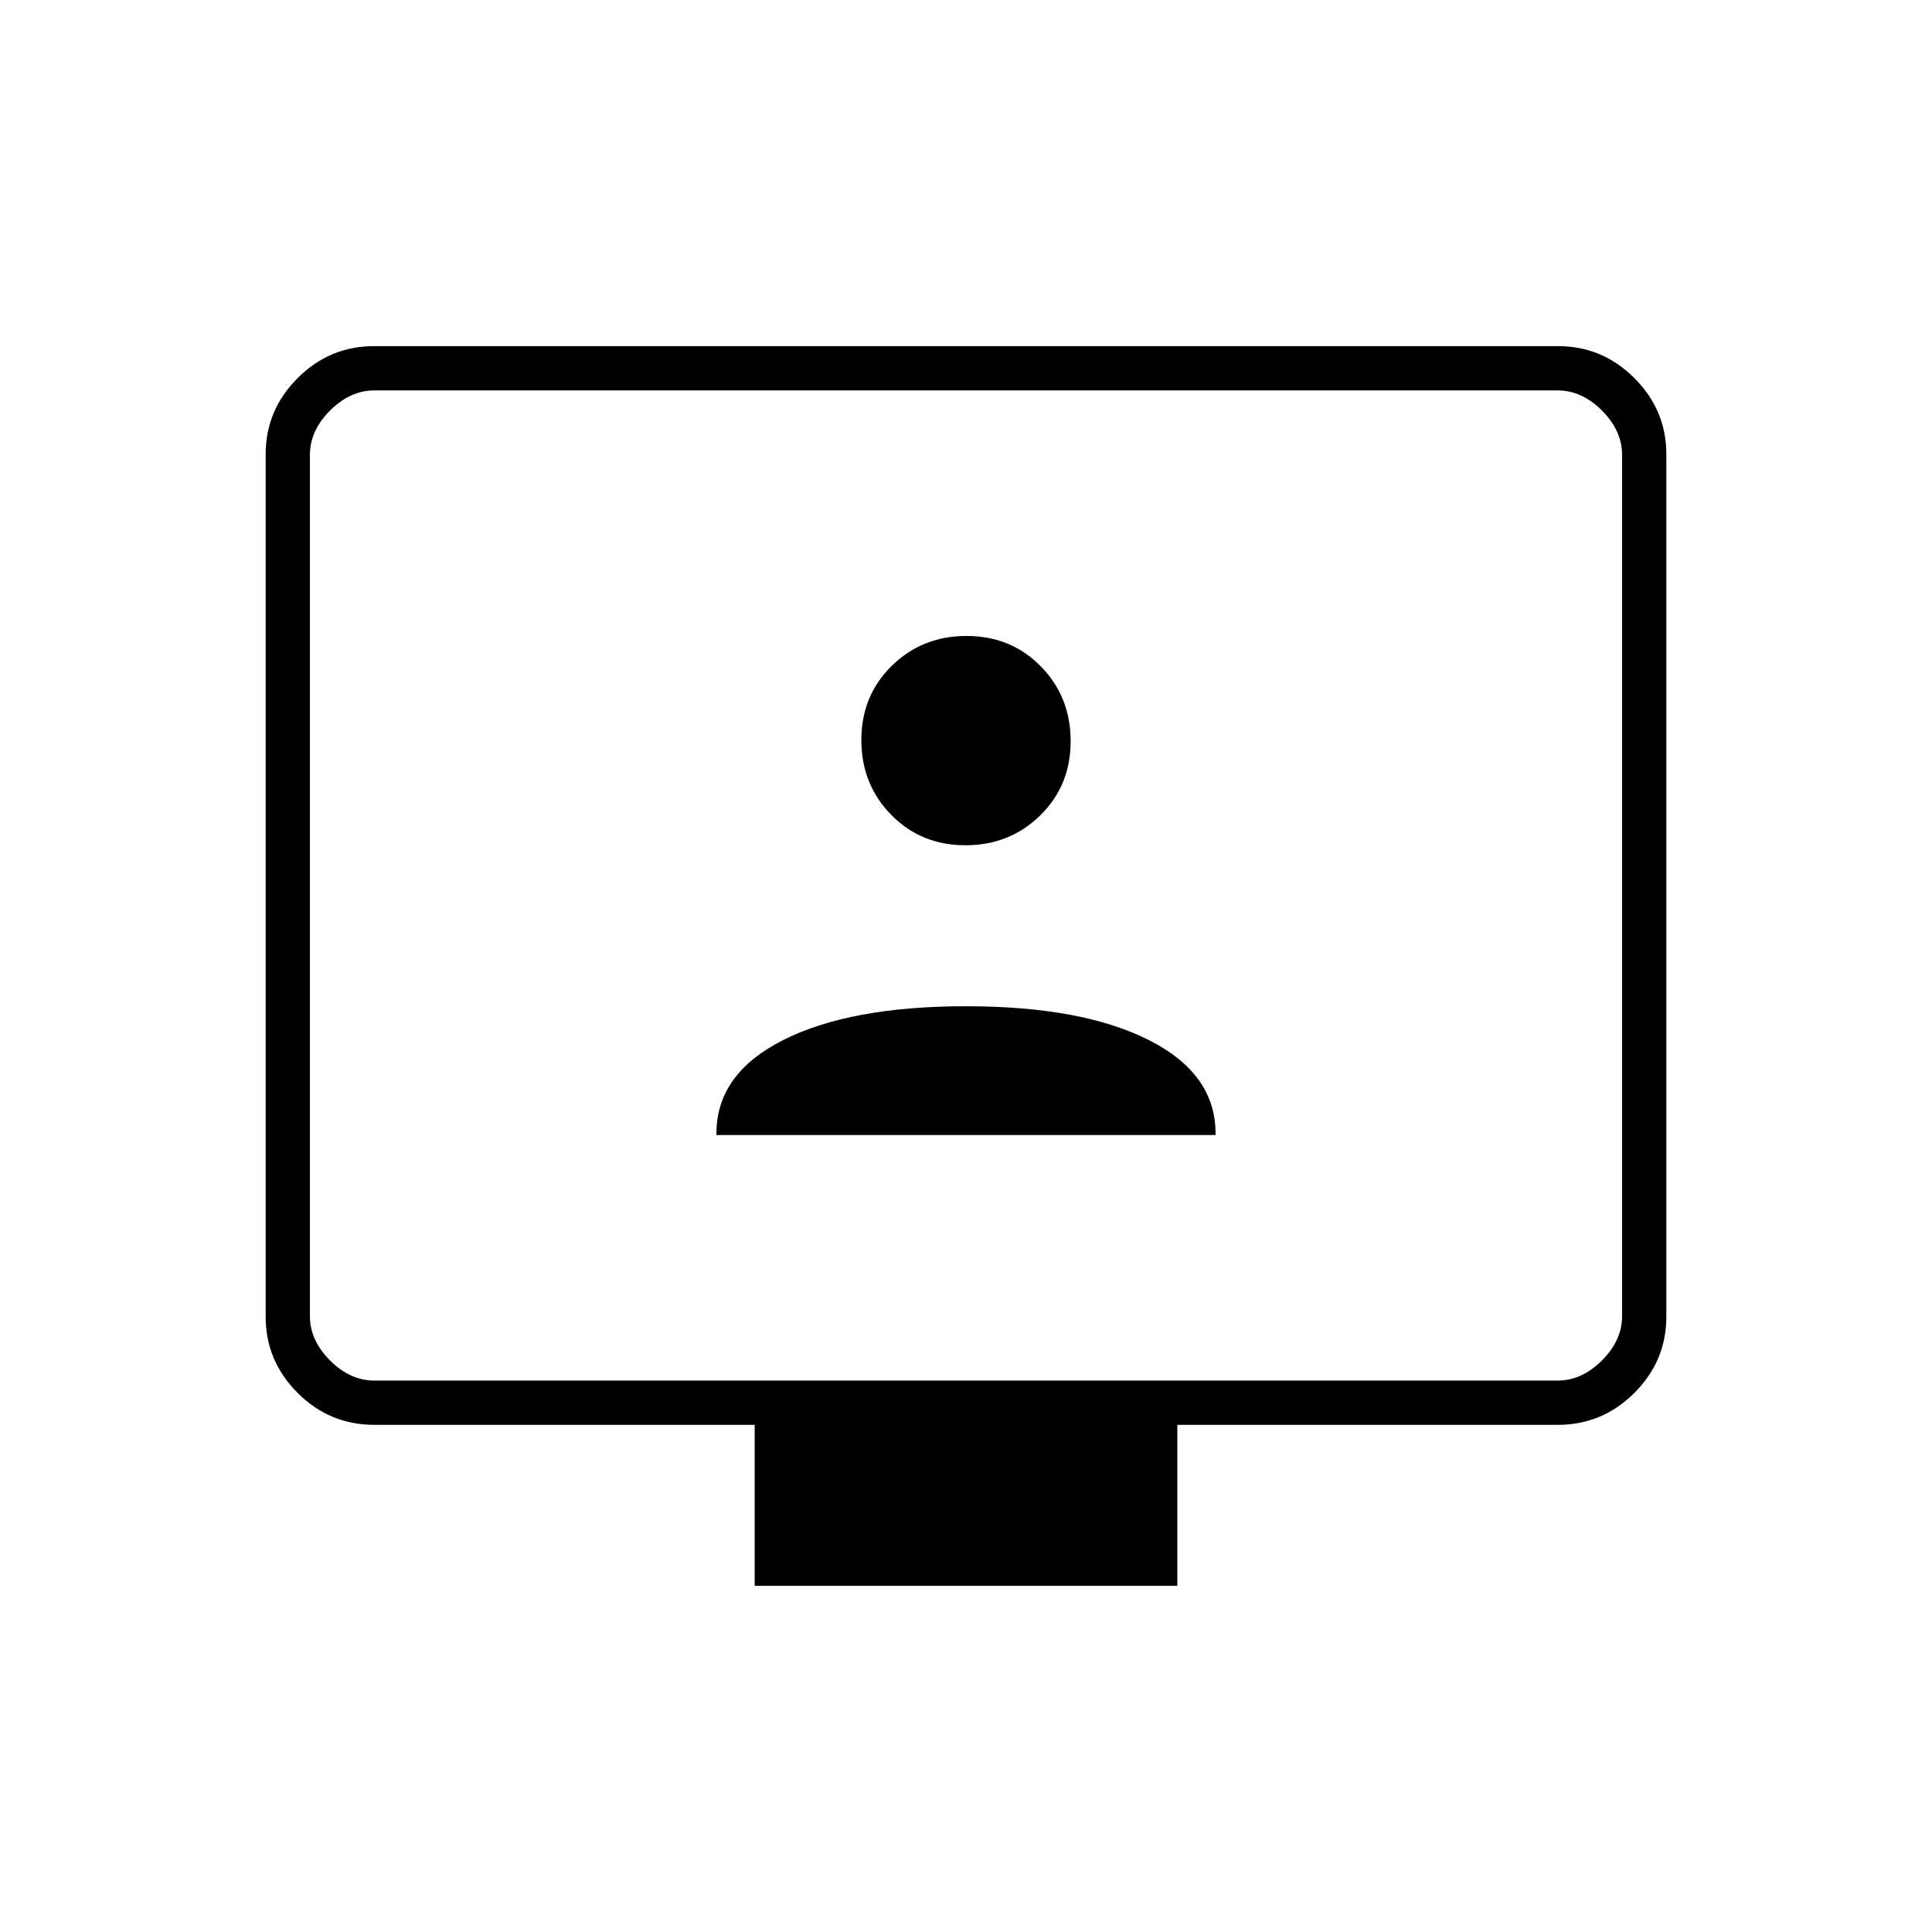 <svg xmlns="http://www.w3.org/2000/svg" height="48" viewBox="0 -960 960 960" width="48"><path d="M356-396h248v-.85q0-29.65-33.25-46.4T480-460q-57.5 0-90.75 16.75T356-396.85v.85Zm123.71-144q22.05 0 37.17-14.83Q532-569.65 532-591.71q0-22.05-14.83-37.17Q502.35-644 480.29-644q-22.05 0-37.17 14.83Q428-614.35 428-592.29q0 22.05 14.83 37.17Q457.65-540 479.71-540ZM375-172v-80H186q-22.24 0-38.12-15.88Q132-283.76 132-305.77v-428.46q0-22.01 15.88-37.89Q163.76-788 185.78-788h588.44q22.02 0 37.9 15.88Q828-756.24 828-734.23v428.46q0 22.01-15.88 37.89Q796.24-252 774-252H585v80H375ZM186-274h588q12 0 22-10t10-22v-428q0-12-10-22t-22-10H186q-12 0-22 10t-10 22v428q0 12 10 22t22 10Zm-32 0v-492 492Z"/></svg>